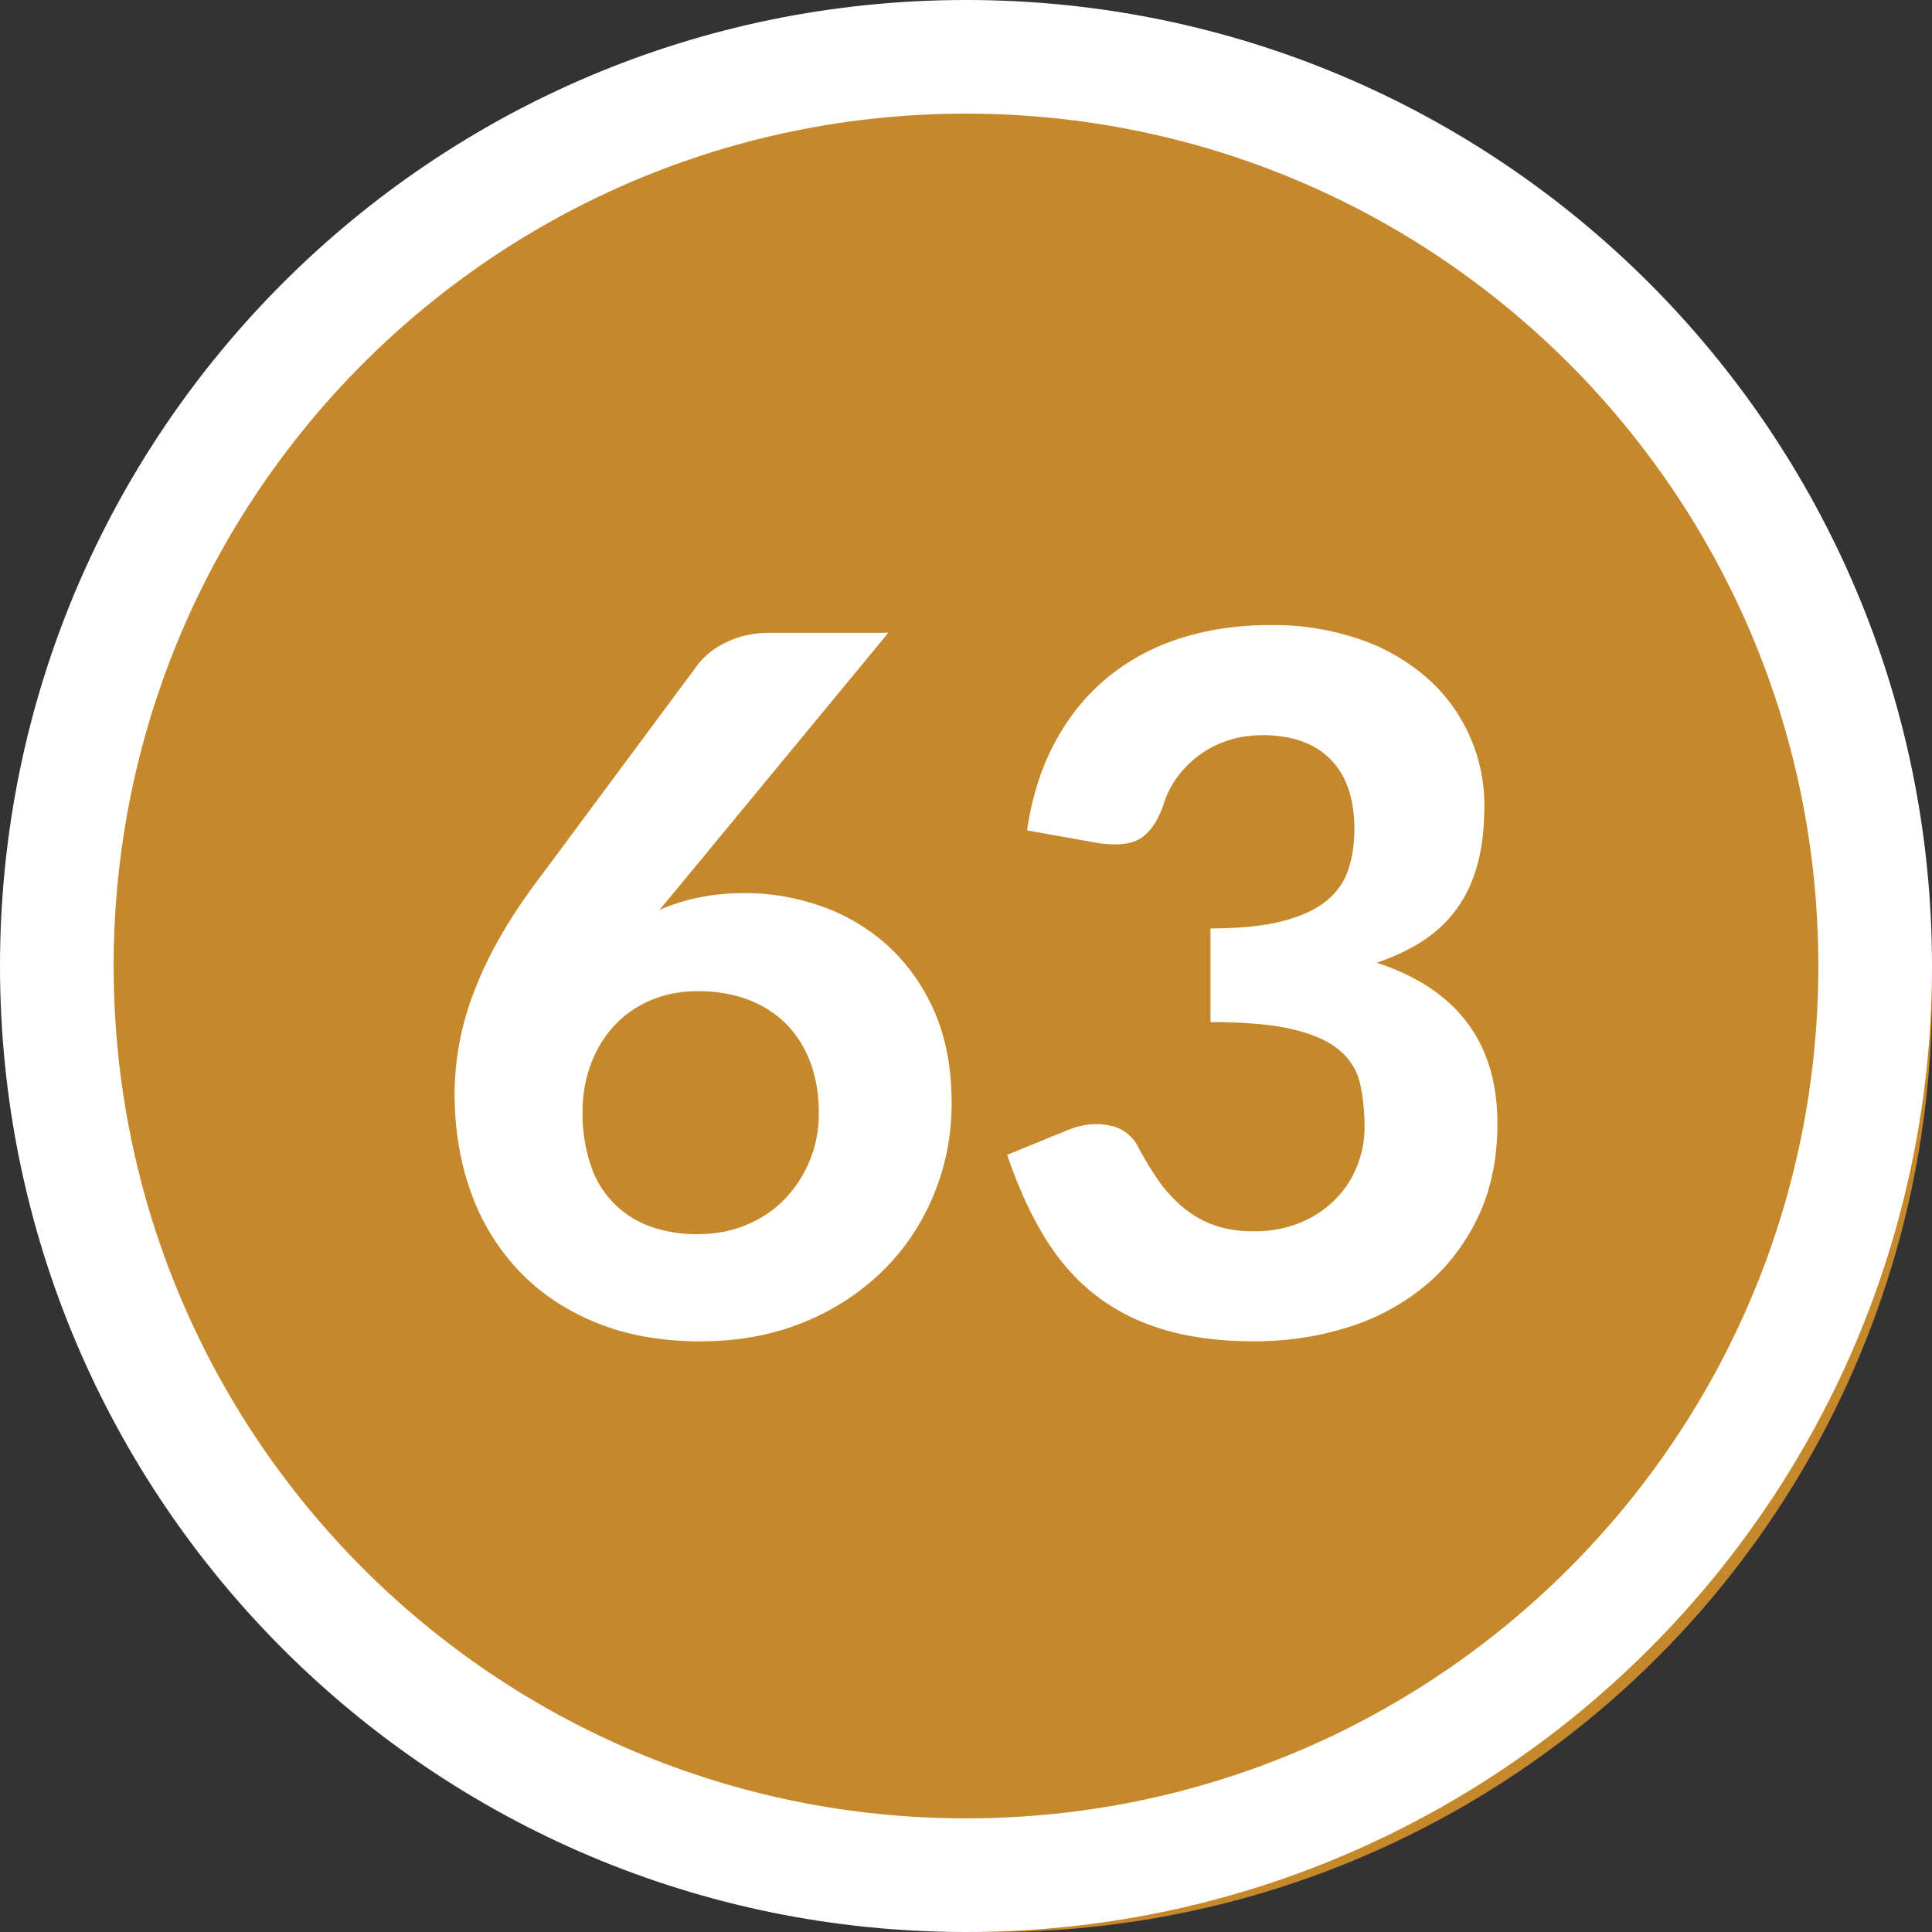 <svg width="34" height="34" xmlns="http://www.w3.org/2000/svg"><rect width="100%" height="100%" fill="#333333" stroke="none"/><g fill="none" fill-rule="evenodd"><circle fill="#C5882A" cx="17.5" cy="17.5" r="16.5"/><path d="M17 0c9.389 0 17 7.611 17 17s-7.611 17-17 17S0 26.389 0 17 7.611 0 17 0zm0 2C8.716 2 2 8.716 2 17c0 8.284 6.716 15 15 15 8.284 0 15-6.716 15-15 0-8.284-6.716-15-15-15z" fill="#FFF" fill-rule="nonzero"/><path d="M12.326 23.605c.663 0 1.266-.11 1.807-.331a4.285 4.285 0 001.394-.901c.388-.38.688-.825.9-1.335.213-.51.32-1.05.32-1.623 0-.623-.104-1.166-.31-1.628a3.386 3.386 0 00-.821-1.151 3.41 3.41 0 00-1.165-.689 4.03 4.03 0 00-1.343-.23c-.289 0-.558.026-.807.077a3.34 3.34 0 00-.697.221l.374-.45 3.655-4.429h-2.082c-.284 0-.536.054-.757.162a1.38 1.38 0 00-.502.382l-2.864 3.859c-.482.646-.84 1.275-1.075 1.887A5.023 5.023 0 008 19.236c0 .646.1 1.237.297 1.773a3.9 3.9 0 00.859 1.381c.374.385.827.684 1.36.897.533.212 1.136.319 1.81.319zm-.042-1.887a2.36 2.36 0 01-.888-.152 1.706 1.706 0 01-1.016-1.11 2.856 2.856 0 01-.128-.88c0-.311.05-.597.15-.858.098-.26.237-.486.416-.676.178-.19.392-.337.642-.442.249-.105.524-.157.824-.157.317 0 .606.048.867.144.26.097.485.237.671.421.188.184.332.41.434.676.102.266.153.567.153.901a2.148 2.148 0 01-.604 1.521c-.187.193-.41.343-.671.451-.26.108-.544.162-.85.162zm9.792 1.887c.567 0 1.11-.08 1.628-.242a3.97 3.97 0 001.364-.726c.391-.323.703-.724.935-1.203.232-.48.349-1.033.349-1.662 0-1.422-.709-2.366-2.125-2.83.305-.102.576-.23.811-.383.235-.153.434-.34.595-.561.162-.221.284-.48.366-.778.082-.297.123-.642.123-1.033a2.984 2.984 0 00-1.003-2.252 3.544 3.544 0 00-1.186-.684A4.688 4.688 0 0022.348 11c-.555 0-1.072.075-1.551.225-.48.15-.905.376-1.28.676-.373.3-.685.677-.934 1.13-.25.454-.42.98-.51 1.582l1.232.22c.323.051.57.03.74-.063.17-.094.308-.282.416-.566.051-.18.13-.348.238-.501a1.784 1.784 0 01.897-.667c.19-.065.398-.098.625-.098.515 0 .913.142 1.194.425.28.283.42.694.42 1.232 0 .255-.035.49-.106.706-.07.215-.2.4-.386.553-.188.152-.445.271-.774.357-.329.085-.75.127-1.267.127v1.649c.618 0 1.107.044 1.467.132.36.088.632.212.816.374.184.161.302.357.352.586.051.23.077.486.077.77 0 .215-.041.432-.123.65a1.728 1.728 0 01-.37.586 1.88 1.88 0 01-.612.421 2.11 2.11 0 01-.858.162c-.261 0-.492-.037-.693-.111a1.789 1.789 0 01-.54-.31 2.454 2.454 0 01-.43-.472 5.43 5.43 0 01-.36-.595.704.704 0 00-.506-.374c-.235-.051-.489-.02-.761.093l-1.037.425c.187.55.405 1.03.654 1.441.25.411.549.752.897 1.024.349.272.753.476 1.212.612.459.137.988.204 1.589.204z" fill="#FFF" fill-rule="nonzero"/></g></svg>